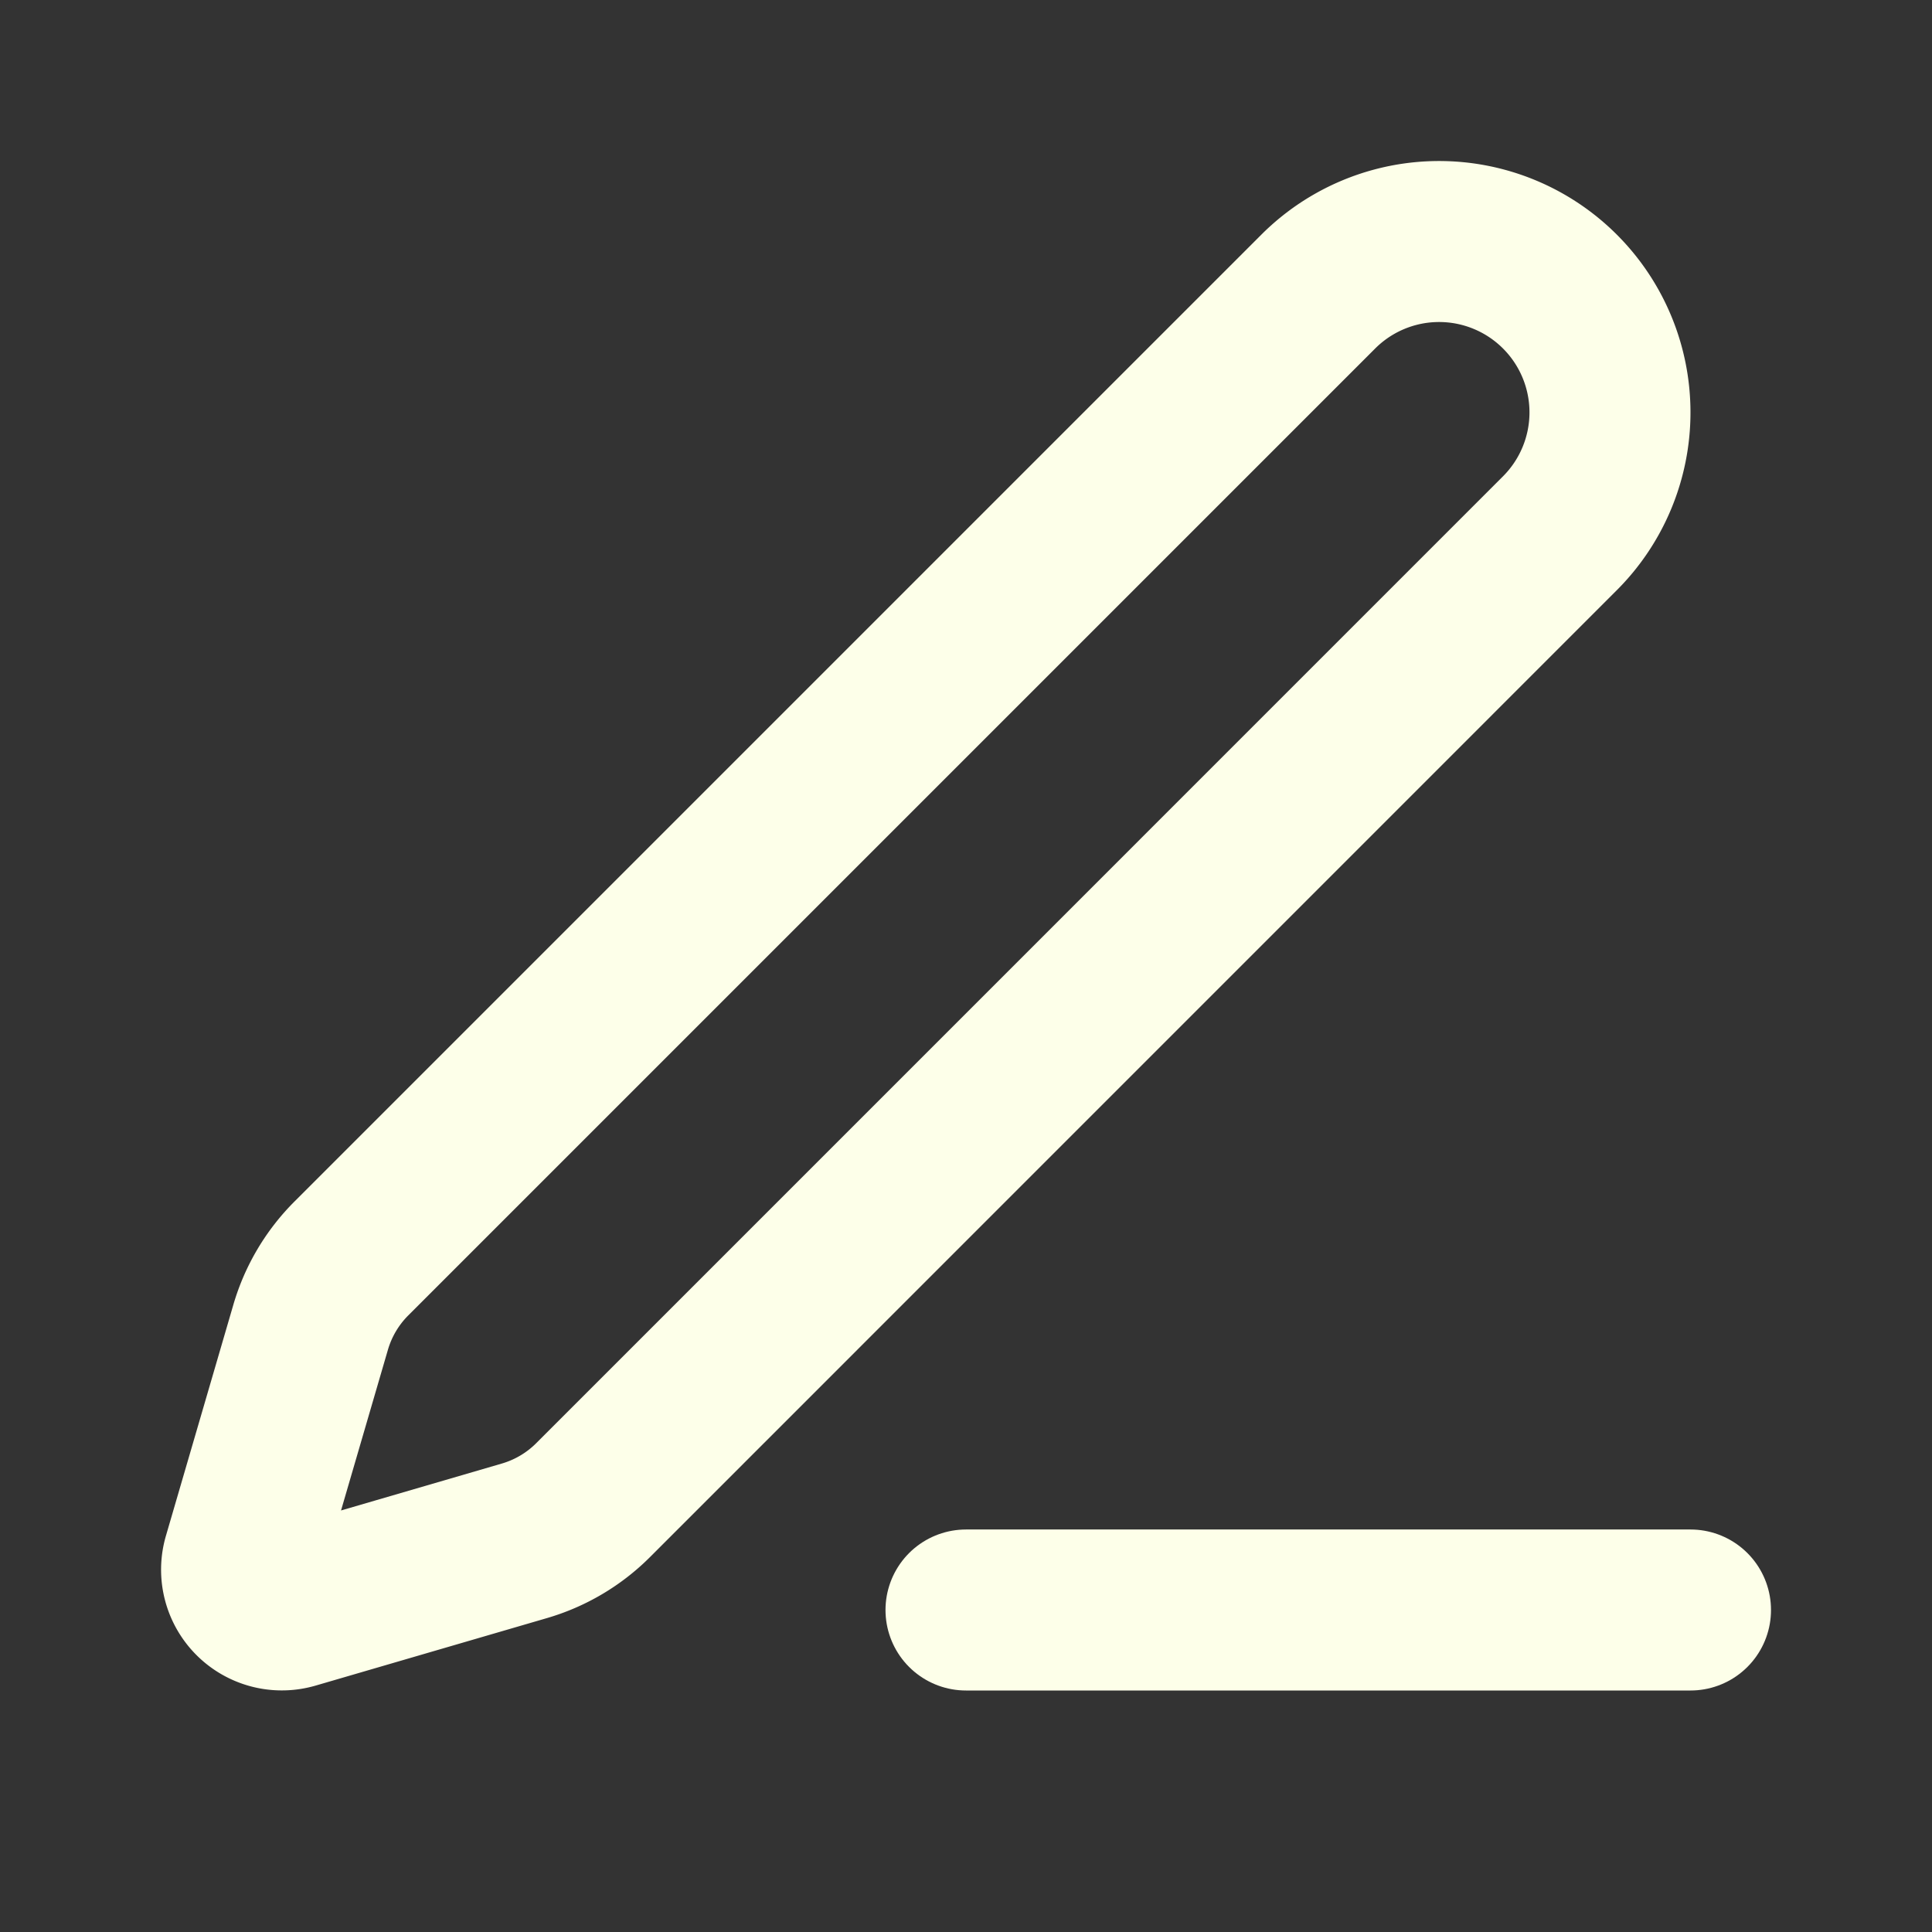 <svg xmlns="http://www.w3.org/2000/svg" width="24" height="24" viewBox="0 0 24 24" fill="none" stroke="#fdffe9" stroke-width="2" stroke-linecap="round" stroke-linejoin="round" class="lucide lucide-pen-line"><rect x="0" y="0" width="24" height="24" fill="#333333" stroke="none"/><path d="M12 20h9"/><path d="M16.376 3.622a1 1 0 0 1 3.002 3.002L7.368 18.635a2 2 0 0 1-.855.506l-2.872.838a.5.5 0 0 1-.62-.62l.838-2.872a2 2 0 0 1 .506-.854z"/></svg>